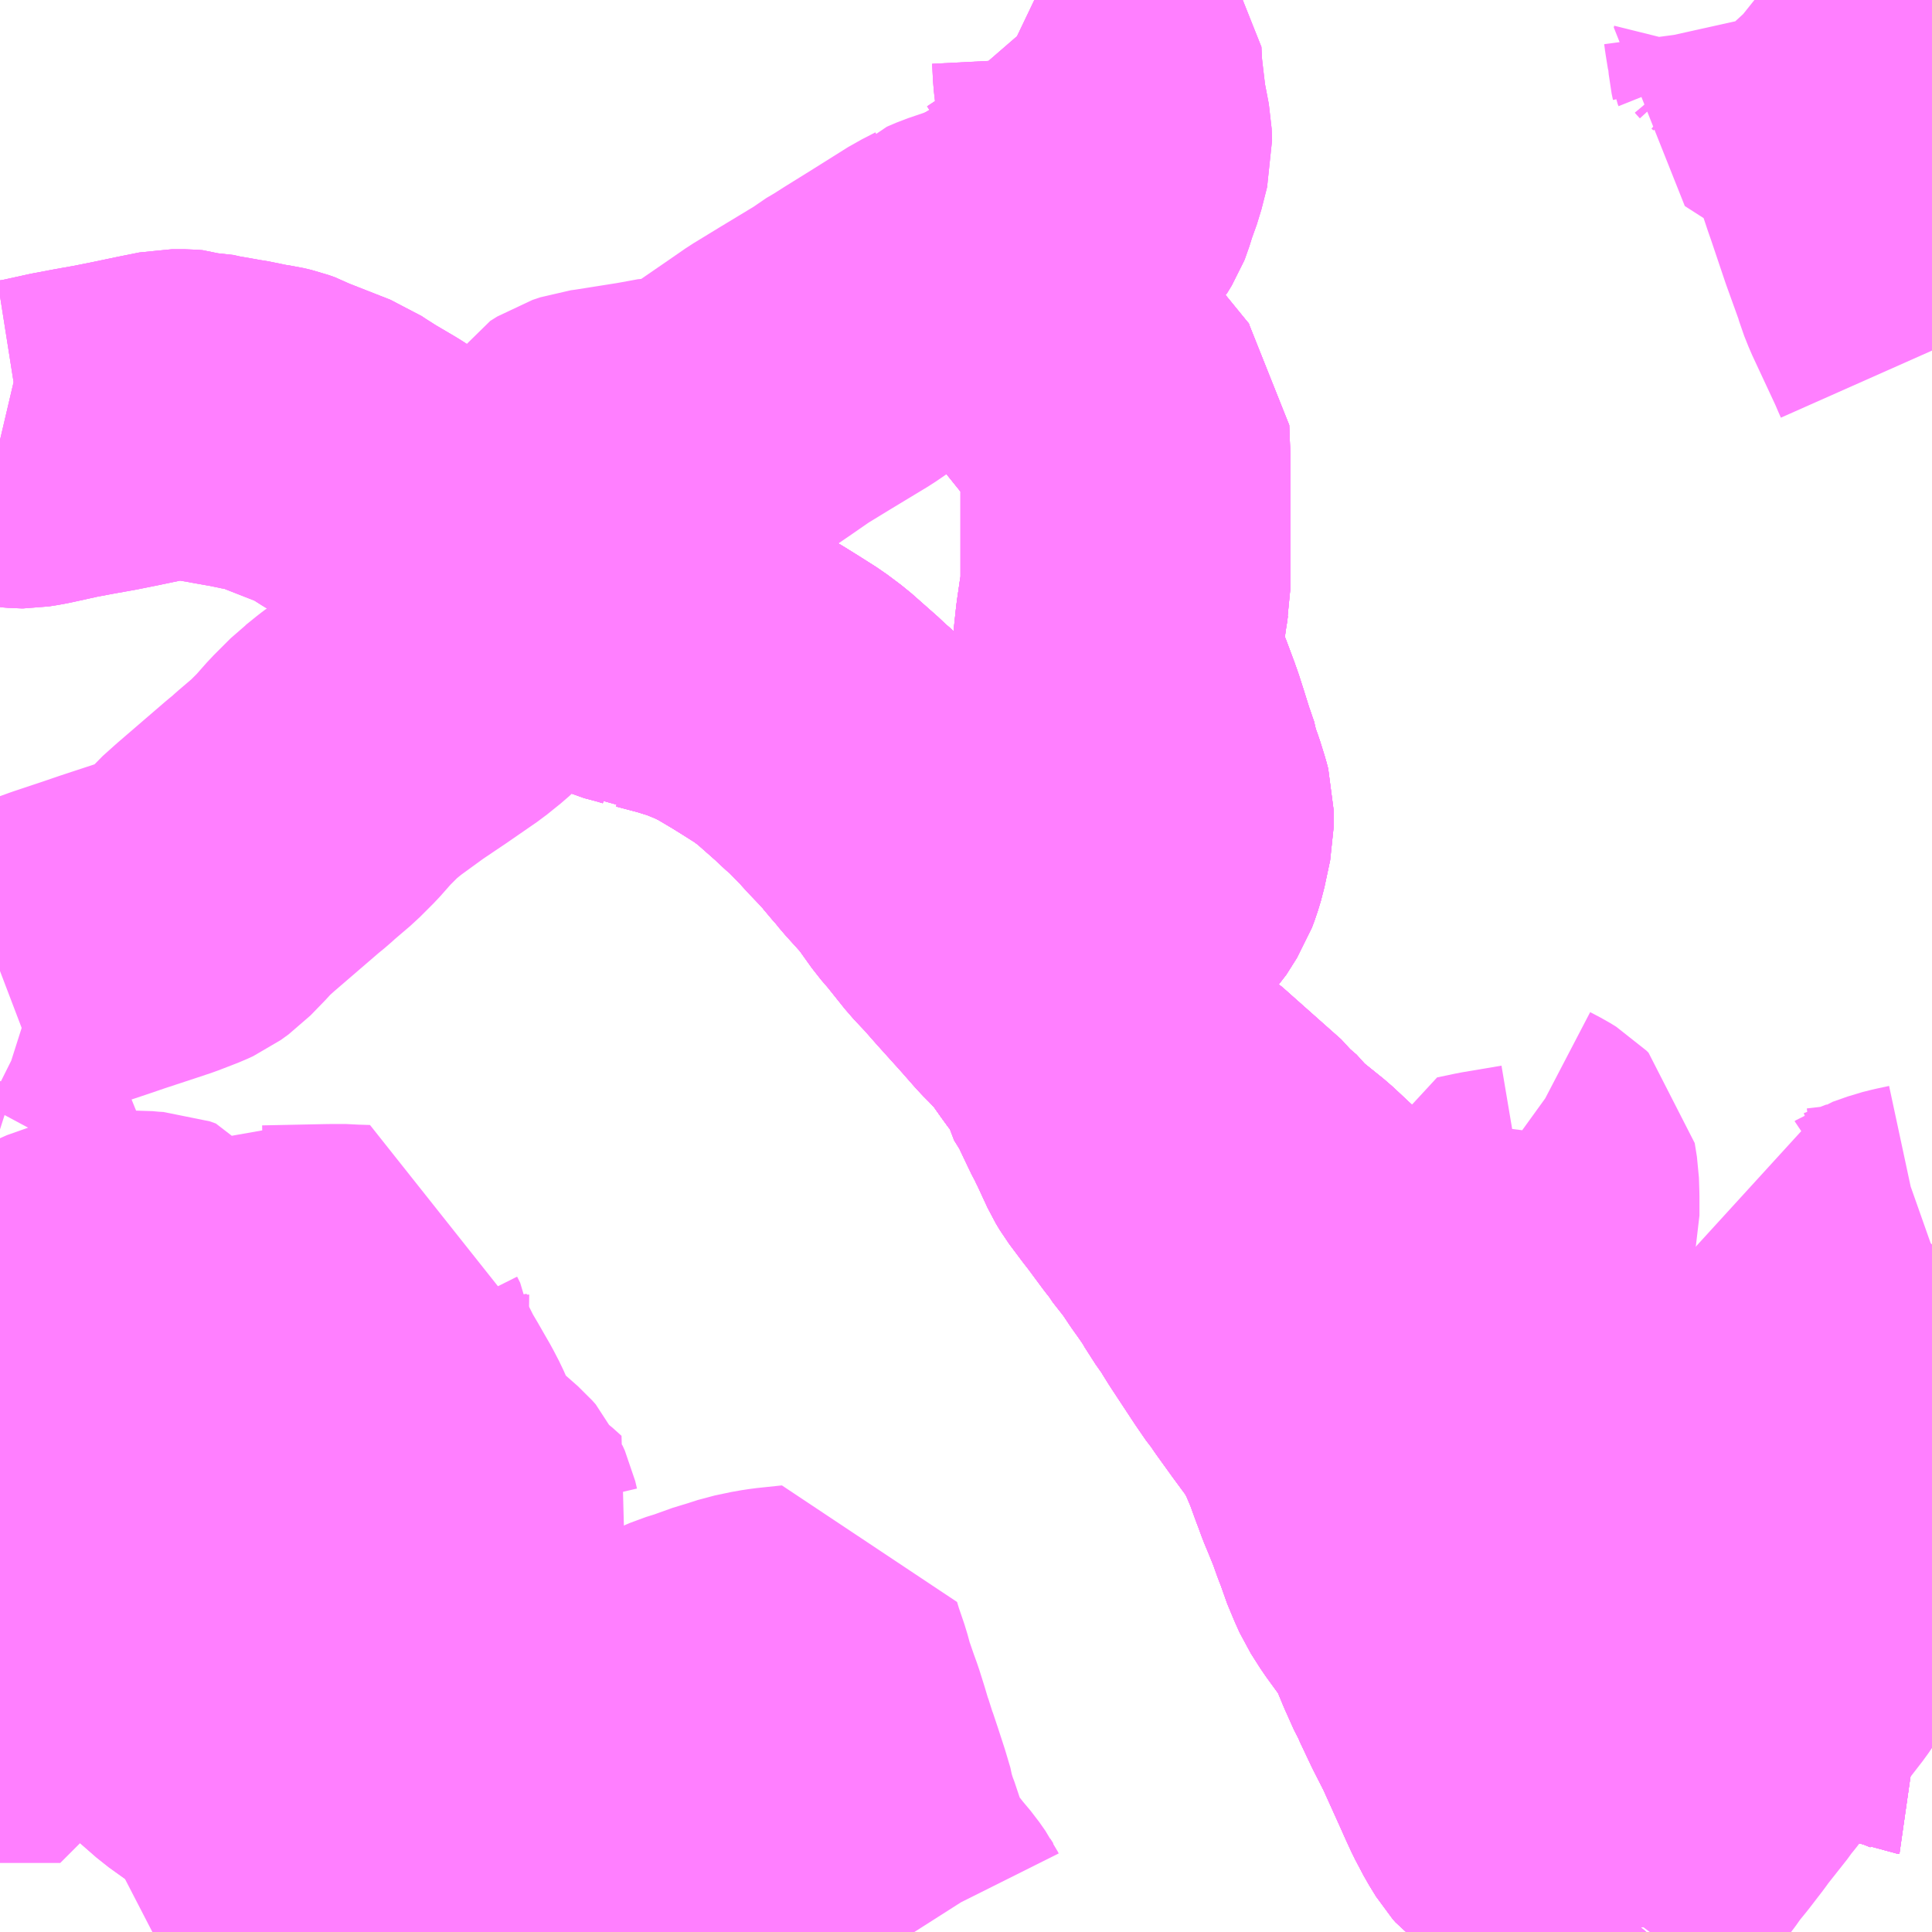 <?xml version="1.0" encoding="UTF-8"?>
<svg  xmlns="http://www.w3.org/2000/svg" xmlns:xlink="http://www.w3.org/1999/xlink" xmlns:go="http://purl.org/svgmap/profile" property="N07_001,N07_002,N07_003,N07_004,N07_005,N07_006,N07_007" viewBox="13961.426 -3603.516 4.395 4.395" go:dataArea="13961.42578125 -3603.515625 4.39453125 4.39453125" >
<globalCoordinateSystem srsName="http://purl.org/crs/84" transform="matrix(100.0,0.0,0.0,-100.0,0.0,0.0)" />
<defs>
 <g id="p0" >
  <circle cx="0.0" cy="0.0" r="3" stroke="green" stroke-width="0.75" vector-effect="non-scaling-stroke" />
 </g>
</defs>
<g fill="none" fill-rule="evenodd" stroke="#FF00FF" stroke-width="0.75" opacity="0.5" vector-effect="non-scaling-stroke" stroke-linejoin="bevel" >
<path content="1,丸建自動車,⑦,35.5,17.0,17.0," xlink:title="1" d="M13962.052,-3599.121L13962.062,-3599.131L13962.106,-3599.161L13962.116,-3599.167L13962.129,-3599.175L13962.138,-3599.18L13962.157,-3599.194L13962.208,-3599.232L13962.249,-3599.256L13962.26,-3599.262L13962.281,-3599.27L13962.355,-3599.301L13962.371,-3599.308L13962.505,-3599.365L13962.573,-3599.389L13962.593,-3599.403L13962.631,-3599.419L13962.715,-3599.454L13962.733,-3599.462L13962.776,-3599.478L13962.802,-3599.493L13962.848,-3599.513L13962.875,-3599.483L13962.906,-3599.448L13962.934,-3599.415L13962.938,-3599.409L13962.954,-3599.389L13962.98,-3599.355L13962.987,-3599.344L13962.992,-3599.339L13963.017,-3599.297L13963.057,-3599.24L13963.067,-3599.224L13963.087,-3599.196L13963.101,-3599.176L13963.129,-3599.134L13963.136,-3599.121"/>
<path content="1,国際興業（株）,ミッドナイトアロー蓮田・久喜,1.0,0.0,0.0," xlink:title="1" d="M13965.104,-3599.121L13965.103,-3599.126L13965.089,-3599.169L13965.083,-3599.193L13965.089,-3599.201L13965.182,-3599.322L13965.196,-3599.34L13965.211,-3599.36L13965.217,-3599.369L13965.227,-3599.382L13965.245,-3599.404L13965.275,-3599.443L13965.285,-3599.457L13965.334,-3599.519L13965.34,-3599.528L13965.354,-3599.545L13965.404,-3599.61L13965.411,-3599.619L13965.421,-3599.633L13965.438,-3599.654L13965.448,-3599.668L13965.503,-3599.739L13965.518,-3599.761L13965.53,-3599.781L13965.54,-3599.807L13965.549,-3599.839L13965.555,-3599.859L13965.558,-3599.869L13965.564,-3599.888L13965.567,-3599.91L13965.568,-3599.93L13965.568,-3599.941L13965.567,-3599.954L13965.563,-3599.985L13965.563,-3599.988L13965.561,-3600.007L13965.558,-3600.036L13965.574,-3600.048L13965.59,-3600.074L13965.604,-3600.109L13965.613,-3600.124L13965.634,-3600.153L13965.627,-3600.209L13965.619,-3600.261L13965.612,-3600.319L13965.61,-3600.341L13965.607,-3600.359L13965.606,-3600.368L13965.6,-3600.421L13965.592,-3600.488L13965.586,-3600.526L13965.581,-3600.569L13965.58,-3600.578L13965.574,-3600.611L13965.573,-3600.622L13965.58,-3600.622L13965.614,-3600.626L13965.63,-3600.627L13965.644,-3600.629L13965.662,-3600.633L13965.699,-3600.647L13965.717,-3600.654L13965.72,-3600.656L13965.754,-3600.668L13965.774,-3600.673L13965.802,-3600.679L13965.819,-3600.685L13965.82,-3600.686"/>
<path content="1,朝日自動車（株）,005,32.0,28.0,28.0," xlink:title="1" d="M13963.136,-3599.121L13963.129,-3599.134L13963.101,-3599.176L13963.087,-3599.196L13963.067,-3599.224L13963.057,-3599.24L13963.017,-3599.297L13962.992,-3599.339L13962.987,-3599.344L13962.98,-3599.355L13962.954,-3599.389L13962.938,-3599.409L13962.934,-3599.415L13962.906,-3599.448L13962.875,-3599.483L13962.848,-3599.513L13962.825,-3599.538L13962.8,-3599.558L13962.791,-3599.569L13962.788,-3599.573L13962.771,-3599.59L13962.765,-3599.596L13962.743,-3599.619L13962.729,-3599.63L13962.68,-3599.667L13962.672,-3599.672L13962.631,-3599.697L13962.584,-3599.724L13962.567,-3599.733L13962.554,-3599.742L13962.549,-3599.744L13962.53,-3599.751L13962.509,-3599.764L13962.445,-3599.79"/>
<path content="1,朝日自動車（株）,005,32.0,28.0,28.0," xlink:title="1" d="M13962.445,-3599.79L13962.471,-3599.823L13962.515,-3599.874L13962.536,-3599.905L13962.54,-3599.91L13962.527,-3599.916L13962.504,-3599.927L13962.496,-3599.929L13962.439,-3599.957L13962.403,-3599.928L13962.353,-3599.893L13962.331,-3599.875L13962.329,-3599.874L13962.301,-3599.852L13962.334,-3599.833L13962.353,-3599.823L13962.379,-3599.813L13962.401,-3599.807L13962.406,-3599.804L13962.438,-3599.792L13962.445,-3599.79"/>
<path content="1,朝日自動車（株）,095,23.5,16.5,16.5," xlink:title="1" d="M13965.417,-3603.516L13965.422,-3603.512L13965.433,-3603.5L13965.438,-3603.494L13965.443,-3603.483L13965.447,-3603.465L13965.449,-3603.45L13965.454,-3603.419L13965.456,-3603.414L13965.459,-3603.381L13965.462,-3603.367L13965.461,-3603.363L13965.564,-3603.297L13965.587,-3603.284L13965.608,-3603.269L13965.616,-3603.259L13965.622,-3603.241L13965.624,-3603.234L13965.636,-3603.202L13965.645,-3603.172L13965.655,-3603.145L13965.666,-3603.112L13965.673,-3603.092L13965.706,-3602.994L13965.737,-3602.908L13965.742,-3602.891L13965.752,-3602.866L13965.807,-3602.748L13965.816,-3602.727L13965.82,-3602.718"/>
<path content="1,朝日自動車（株）,115,3.5,1.5,1.5," xlink:title="1" d="M13965.083,-3599.193L13965.074,-3599.182L13965.027,-3599.121M13965.104,-3599.121L13965.103,-3599.126L13965.089,-3599.169L13965.083,-3599.193"/>
<path content="1,朝日自動車（株）,115,3.5,1.5,1.5," xlink:title="1" d="M13965.083,-3599.193L13965.072,-3599.207L13965.012,-3599.27L13965.006,-3599.275L13965.001,-3599.28L13964.96,-3599.32L13964.924,-3599.357L13964.915,-3599.361L13964.891,-3599.384L13964.887,-3599.387L13964.883,-3599.39L13964.876,-3599.398L13964.86,-3599.424L13964.841,-3599.46L13964.829,-3599.486L13964.817,-3599.513L13964.803,-3599.544L13964.775,-3599.606L13964.748,-3599.659L13964.722,-3599.714L13964.719,-3599.722L13964.712,-3599.734L13964.691,-3599.781L13964.66,-3599.856L13964.651,-3599.864L13964.641,-3599.879L13964.609,-3599.923L13964.588,-3599.956L13964.579,-3599.976L13964.564,-3600.012L13964.559,-3600.029L13964.548,-3600.057L13964.537,-3600.088L13964.522,-3600.125L13964.512,-3600.149L13964.504,-3600.171L13964.499,-3600.184L13964.483,-3600.228L13964.463,-3600.275L13964.439,-3600.319L13964.397,-3600.376L13964.361,-3600.426L13964.353,-3600.438L13964.348,-3600.445L13964.342,-3600.452L13964.32,-3600.484L13964.266,-3600.566L13964.256,-3600.582L13964.244,-3600.602L13964.234,-3600.615L13964.209,-3600.654L13964.206,-3600.66L13964.186,-3600.689L13964.171,-3600.71L13964.149,-3600.743L13964.116,-3600.785L13964.112,-3600.792L13964.1,-3600.807L13964.063,-3600.857L13964.052,-3600.871L13964.022,-3600.911L13964.013,-3600.926L13963.988,-3600.98L13963.98,-3600.996L13963.977,-3601.001L13963.972,-3601.012L13963.967,-3601.022L13963.938,-3601.083L13963.915,-3601.12L13963.91,-3601.149L13963.887,-3601.172L13963.871,-3601.194L13963.845,-3601.231L13963.819,-3601.26L13963.792,-3601.287L13963.756,-3601.328L13963.701,-3601.389L13963.672,-3601.422L13963.641,-3601.455L13963.597,-3601.51L13963.578,-3601.532L13963.538,-3601.588L13963.491,-3601.64L13963.474,-3601.661L13963.461,-3601.675L13963.448,-3601.692L13963.423,-3601.719L13963.401,-3601.742L13963.382,-3601.763L13963.343,-3601.803L13963.322,-3601.821L13963.311,-3601.832L13963.251,-3601.885L13963.219,-3601.909L13963.178,-3601.935L13963.149,-3601.953L13963.1,-3601.982L13963.091,-3601.986L13963.074,-3601.995L13963.042,-3602.008L13963.034,-3602.012L13962.98,-3602.029L13962.923,-3602.044L13962.911,-3602.045L13962.905,-3602.048L13962.885,-3602.054L13962.851,-3602.063L13962.829,-3602.073L13962.818,-3602.08L13962.793,-3602.098L13962.789,-3602.101L13962.767,-3602.117L13962.736,-3602.132L13962.706,-3602.142L13962.672,-3602.154L13962.64,-3602.163L13962.619,-3602.171L13962.6,-3602.177L13962.593,-3602.15L13962.577,-3602.113L13962.569,-3602.099L13962.551,-3602.071L13962.538,-3602.054L13962.479,-3601.992L13962.466,-3601.98L13962.435,-3601.955L13962.367,-3601.908L13962.315,-3601.873L13962.305,-3601.866L13962.283,-3601.85L13962.25,-3601.826L13962.246,-3601.823L13962.22,-3601.802L13962.216,-3601.799L13962.177,-3601.76L13962.147,-3601.726L13962.116,-3601.695L13962.075,-3601.66L13962.063,-3601.649L13962.047,-3601.636L13961.939,-3601.543L13961.91,-3601.517L13961.897,-3601.502L13961.863,-3601.467L13961.845,-3601.454L13961.832,-3601.448L13961.788,-3601.431L13961.776,-3601.427L13961.758,-3601.421L13961.682,-3601.396L13961.644,-3601.383L13961.575,-3601.36L13961.473,-3601.323L13961.447,-3601.315L13961.426,-3601.307"/>
<path content="1,朝日自動車（株）,116,12.0,11.0,12.0," xlink:title="1" d="M13965.083,-3599.193L13965.074,-3599.182L13965.027,-3599.121M13965.104,-3599.121L13965.103,-3599.126L13965.089,-3599.169L13965.083,-3599.193"/>
<path content="1,朝日自動車（株）,116,12.0,11.0,12.0," xlink:title="1" d="M13965.083,-3599.193L13965.072,-3599.207L13965.012,-3599.27L13965.006,-3599.275L13965.001,-3599.28L13964.96,-3599.32L13964.924,-3599.357L13964.915,-3599.361L13964.891,-3599.384L13964.887,-3599.387L13964.883,-3599.39L13964.876,-3599.398L13964.86,-3599.424L13964.841,-3599.46L13964.829,-3599.486L13964.817,-3599.513L13964.803,-3599.544L13964.775,-3599.606L13964.748,-3599.659L13964.722,-3599.714L13964.719,-3599.722L13964.712,-3599.734L13964.691,-3599.781L13964.66,-3599.856L13964.651,-3599.864L13964.641,-3599.879L13964.609,-3599.923L13964.588,-3599.956L13964.579,-3599.976L13964.564,-3600.012L13964.559,-3600.029L13964.548,-3600.057L13964.537,-3600.088L13964.522,-3600.125L13964.512,-3600.149L13964.504,-3600.171L13964.499,-3600.184L13964.483,-3600.228L13964.463,-3600.275L13964.439,-3600.319L13964.397,-3600.376L13964.361,-3600.426L13964.353,-3600.438L13964.348,-3600.445L13964.342,-3600.452L13964.32,-3600.484L13964.266,-3600.566L13964.256,-3600.582L13964.244,-3600.602L13964.234,-3600.615L13964.209,-3600.654L13964.206,-3600.66L13964.186,-3600.689L13964.171,-3600.71L13964.149,-3600.743L13964.116,-3600.785L13964.112,-3600.792L13964.1,-3600.807L13964.063,-3600.857L13964.052,-3600.871L13964.022,-3600.911L13964.013,-3600.926L13963.988,-3600.98L13963.98,-3600.996L13963.977,-3601.001L13963.972,-3601.012L13963.967,-3601.022L13963.938,-3601.083L13963.915,-3601.12L13963.91,-3601.149L13963.887,-3601.172L13963.871,-3601.194L13963.845,-3601.231L13963.819,-3601.26L13963.792,-3601.287L13963.756,-3601.328L13963.701,-3601.389L13963.672,-3601.422L13963.641,-3601.455L13963.597,-3601.51L13963.578,-3601.532L13963.538,-3601.588L13963.491,-3601.64L13963.474,-3601.661L13963.461,-3601.675L13963.448,-3601.692L13963.423,-3601.719L13963.401,-3601.742L13963.382,-3601.763L13963.343,-3601.803L13963.322,-3601.821L13963.311,-3601.832L13963.251,-3601.885L13963.219,-3601.909L13963.178,-3601.935L13963.149,-3601.953L13963.1,-3601.982L13963.091,-3601.986L13963.074,-3601.995L13963.042,-3602.008L13963.034,-3602.012L13962.98,-3602.029L13962.923,-3602.044L13962.911,-3602.045L13962.905,-3602.048L13962.885,-3602.054L13962.851,-3602.063L13962.829,-3602.073L13962.818,-3602.08L13962.793,-3602.098L13962.789,-3602.101L13962.767,-3602.117L13962.736,-3602.132L13962.706,-3602.142L13962.672,-3602.154L13962.64,-3602.163L13962.619,-3602.171L13962.6,-3602.177L13962.57,-3602.202L13962.555,-3602.212L13962.525,-3602.235L13962.514,-3602.242L13962.509,-3602.247L13962.466,-3602.28L13962.421,-3602.315L13962.311,-3602.404L13962.302,-3602.407L13962.273,-3602.426L13962.222,-3602.456L13962.189,-3602.477L13962.177,-3602.485L13962.075,-3602.525L13962.062,-3602.532L13962.048,-3602.537L13962.031,-3602.541L13962.01,-3602.544L13962.001,-3602.546L13961.962,-3602.554L13961.945,-3602.556L13961.924,-3602.561L13961.906,-3602.563L13961.875,-3602.57L13961.867,-3602.57L13961.858,-3602.573L13961.845,-3602.574L13961.833,-3602.574L13961.817,-3602.574L13961.772,-3602.565L13961.71,-3602.552L13961.665,-3602.543L13961.62,-3602.535L13961.572,-3602.526L13961.563,-3602.524L13961.513,-3602.513L13961.498,-3602.51L13961.479,-3602.507L13961.475,-3602.507L13961.463,-3602.508L13961.443,-3602.511L13961.426,-3602.515"/>
<path content="1,朝日自動車（株）,117,6.0,5.0,4.0," xlink:title="1" d="M13965.083,-3599.193L13965.074,-3599.182L13965.027,-3599.121M13965.104,-3599.121L13965.103,-3599.126L13965.089,-3599.169L13965.083,-3599.193"/>
<path content="1,朝日自動車（株）,117,6.0,5.0,4.0," xlink:title="1" d="M13965.083,-3599.193L13965.072,-3599.207L13965.012,-3599.27L13965.006,-3599.275L13965.001,-3599.28L13964.96,-3599.32L13964.924,-3599.357L13964.915,-3599.361L13964.891,-3599.384L13964.887,-3599.387L13964.883,-3599.39L13964.876,-3599.398L13964.86,-3599.424L13964.841,-3599.46L13964.829,-3599.486L13964.817,-3599.513L13964.803,-3599.544L13964.775,-3599.606L13964.748,-3599.659L13964.722,-3599.714L13964.719,-3599.722L13964.712,-3599.734L13964.691,-3599.781L13964.66,-3599.856L13964.651,-3599.864L13964.641,-3599.879L13964.609,-3599.923L13964.588,-3599.956L13964.579,-3599.976L13964.564,-3600.012L13964.559,-3600.029L13964.548,-3600.057L13964.537,-3600.088L13964.522,-3600.125L13964.512,-3600.149L13964.504,-3600.171L13964.499,-3600.184L13964.483,-3600.228L13964.463,-3600.275L13964.439,-3600.319L13964.397,-3600.376L13964.361,-3600.426L13964.353,-3600.438L13964.348,-3600.445L13964.342,-3600.452L13964.32,-3600.484L13964.266,-3600.566L13964.256,-3600.582L13964.244,-3600.602L13964.234,-3600.615L13964.209,-3600.654L13964.206,-3600.66L13964.186,-3600.689L13964.171,-3600.71L13964.149,-3600.743L13964.116,-3600.785L13964.112,-3600.792L13964.1,-3600.807L13964.063,-3600.857L13964.052,-3600.871L13964.022,-3600.911L13964.013,-3600.926L13963.988,-3600.98L13963.98,-3600.996L13963.977,-3601.001L13963.972,-3601.012L13963.967,-3601.022L13963.938,-3601.083L13963.915,-3601.12L13963.91,-3601.149L13963.887,-3601.172L13963.871,-3601.194L13963.845,-3601.231L13963.819,-3601.26L13963.792,-3601.287L13963.756,-3601.328L13963.701,-3601.389L13963.672,-3601.422L13963.641,-3601.455L13963.597,-3601.51L13963.578,-3601.532L13963.538,-3601.588L13963.491,-3601.64L13963.474,-3601.661L13963.461,-3601.675L13963.448,-3601.692L13963.423,-3601.719L13963.401,-3601.742L13963.382,-3601.763L13963.343,-3601.803L13963.322,-3601.821L13963.311,-3601.832L13963.251,-3601.885L13963.219,-3601.909L13963.178,-3601.935L13963.149,-3601.953L13963.1,-3601.982L13963.091,-3601.986L13963.074,-3601.995L13963.042,-3602.008L13963.034,-3602.012L13962.98,-3602.029L13962.923,-3602.044L13962.911,-3602.045L13962.905,-3602.048L13962.885,-3602.054L13962.851,-3602.063L13962.829,-3602.073L13962.818,-3602.08L13962.793,-3602.098L13962.789,-3602.101L13962.767,-3602.117L13962.736,-3602.132L13962.706,-3602.142L13962.672,-3602.154L13962.64,-3602.163L13962.619,-3602.171L13962.6,-3602.177L13962.57,-3602.202L13962.555,-3602.212L13962.525,-3602.235L13962.514,-3602.242L13962.509,-3602.247L13962.466,-3602.28L13962.421,-3602.315L13962.311,-3602.404L13962.302,-3602.407L13962.273,-3602.426L13962.222,-3602.456L13962.189,-3602.477L13962.177,-3602.485L13962.075,-3602.525L13962.062,-3602.532L13962.048,-3602.537L13962.031,-3602.541L13962.01,-3602.544L13962.001,-3602.546L13961.962,-3602.554L13961.945,-3602.556L13961.924,-3602.561L13961.906,-3602.563L13961.875,-3602.57L13961.867,-3602.57L13961.858,-3602.573L13961.845,-3602.574L13961.833,-3602.574L13961.817,-3602.574L13961.772,-3602.565L13961.71,-3602.552L13961.665,-3602.543L13961.62,-3602.535L13961.572,-3602.526L13961.563,-3602.524L13961.513,-3602.513L13961.498,-3602.51L13961.479,-3602.507L13961.475,-3602.507L13961.463,-3602.508L13961.443,-3602.511L13961.426,-3602.515"/>
<path content="1,朝日自動車（株）,118,18.0,24.0,15.0," xlink:title="1" d="M13965.083,-3599.193L13965.074,-3599.182L13965.027,-3599.121M13965.104,-3599.121L13965.103,-3599.126L13965.089,-3599.169L13965.083,-3599.193"/>
<path content="1,朝日自動車（株）,118,18.0,24.0,15.0," xlink:title="1" d="M13965.083,-3599.193L13965.072,-3599.207L13965.012,-3599.27L13965.006,-3599.275L13965.001,-3599.28L13964.96,-3599.32L13964.924,-3599.357L13964.915,-3599.361L13964.891,-3599.384L13964.887,-3599.387L13964.883,-3599.39L13964.876,-3599.398L13964.86,-3599.424L13964.841,-3599.46L13964.829,-3599.486L13964.817,-3599.513L13964.803,-3599.544L13964.775,-3599.606L13964.748,-3599.659L13964.722,-3599.714L13964.719,-3599.722L13964.712,-3599.734L13964.691,-3599.781L13964.66,-3599.856L13964.651,-3599.864L13964.641,-3599.879L13964.609,-3599.923L13964.588,-3599.956L13964.579,-3599.976L13964.564,-3600.012L13964.559,-3600.029L13964.548,-3600.057L13964.537,-3600.088L13964.522,-3600.125L13964.512,-3600.149L13964.504,-3600.171L13964.499,-3600.184L13964.483,-3600.228L13964.463,-3600.275L13964.439,-3600.319L13964.397,-3600.376L13964.361,-3600.426L13964.353,-3600.438L13964.348,-3600.445L13964.342,-3600.452L13964.32,-3600.484L13964.266,-3600.566L13964.256,-3600.582L13964.244,-3600.602L13964.234,-3600.615L13964.209,-3600.654L13964.206,-3600.66L13964.186,-3600.689L13964.171,-3600.71L13964.149,-3600.743L13964.116,-3600.785L13964.112,-3600.792L13964.1,-3600.807L13964.063,-3600.857L13964.052,-3600.871L13964.022,-3600.911L13964.013,-3600.926L13963.988,-3600.98L13963.98,-3600.996L13963.977,-3601.001L13963.972,-3601.012L13963.967,-3601.022L13963.938,-3601.083L13963.915,-3601.12L13963.91,-3601.149L13963.887,-3601.172L13963.871,-3601.194L13963.845,-3601.231L13963.819,-3601.26L13963.792,-3601.287L13963.756,-3601.328L13963.701,-3601.389L13963.672,-3601.422L13963.641,-3601.455L13963.597,-3601.51L13963.578,-3601.532L13963.538,-3601.588L13963.491,-3601.64L13963.474,-3601.661L13963.461,-3601.675L13963.448,-3601.692L13963.423,-3601.719L13963.401,-3601.742L13963.382,-3601.763L13963.343,-3601.803L13963.322,-3601.821L13963.311,-3601.832L13963.251,-3601.885L13963.219,-3601.909L13963.178,-3601.935L13963.149,-3601.953L13963.1,-3601.982L13963.091,-3601.986L13963.074,-3601.995L13963.042,-3602.008L13963.034,-3602.012L13962.98,-3602.029L13962.923,-3602.044L13962.911,-3602.045L13962.905,-3602.048L13962.885,-3602.054L13962.851,-3602.063L13962.829,-3602.073L13962.818,-3602.08L13962.793,-3602.098L13962.789,-3602.101L13962.767,-3602.117L13962.736,-3602.132L13962.706,-3602.142L13962.672,-3602.154L13962.64,-3602.163L13962.619,-3602.171L13962.6,-3602.177L13962.57,-3602.202L13962.555,-3602.212L13962.525,-3602.235L13962.514,-3602.242L13962.509,-3602.247L13962.466,-3602.28L13962.421,-3602.315L13962.311,-3602.404L13962.302,-3602.407L13962.273,-3602.426L13962.222,-3602.456L13962.189,-3602.477L13962.177,-3602.485L13962.075,-3602.525L13962.062,-3602.532L13962.048,-3602.537L13962.031,-3602.541L13962.01,-3602.544L13962.001,-3602.546L13961.962,-3602.554L13961.945,-3602.556L13961.924,-3602.561L13961.906,-3602.563L13961.875,-3602.57L13961.867,-3602.57L13961.858,-3602.573L13961.845,-3602.574L13961.833,-3602.574L13961.817,-3602.574L13961.772,-3602.565L13961.71,-3602.552L13961.665,-3602.543L13961.62,-3602.535L13961.572,-3602.526L13961.563,-3602.524L13961.513,-3602.513L13961.498,-3602.51L13961.479,-3602.507L13961.475,-3602.507L13961.463,-3602.508L13961.443,-3602.511L13961.426,-3602.515"/>
<path content="1,朝日自動車（株）,120,5.0,6.0,6.0," xlink:title="1" d="M13963.779,-3603.516L13963.802,-3603.505L13963.815,-3603.499L13963.828,-3603.484L13963.84,-3603.483L13963.847,-3603.482L13963.863,-3603.458L13963.921,-3603.39L13963.923,-3603.351L13963.927,-3603.316L13963.933,-3603.266L13963.939,-3603.235L13963.944,-3603.209L13963.945,-3603.183L13963.932,-3603.132L13963.918,-3603.093L13963.91,-3603.067L13963.908,-3603.062L13963.897,-3603.044L13963.885,-3603.033L13963.859,-3603.019L13963.806,-3602.988L13963.691,-3602.919L13963.677,-3602.914L13963.707,-3602.877L13963.731,-3602.846L13963.742,-3602.831L13963.765,-3602.803L13963.771,-3602.798L13963.791,-3602.772L13963.805,-3602.754L13963.837,-3602.715L13963.854,-3602.694L13963.924,-3602.607L13963.977,-3602.542L13963.984,-3602.534L13963.986,-3602.484L13963.986,-3602.238L13963.986,-3602.23L13963.986,-3602.213L13963.986,-3602.174L13963.984,-3602.164L13963.982,-3602.149L13963.981,-3602.144L13963.979,-3602.13L13963.974,-3602.096L13963.968,-3602.04L13963.969,-3602.011L13963.971,-3602.004L13963.975,-3601.989L13963.98,-3601.978L13964.004,-3601.919L13964.011,-3601.904L13964.015,-3601.89L13964.024,-3601.865L13964.033,-3601.837L13964.049,-3601.786L13964.052,-3601.778L13964.057,-3601.763L13964.062,-3601.749L13964.063,-3601.74L13964.071,-3601.718L13964.081,-3601.686L13964.085,-3601.671L13964.085,-3601.637L13964.072,-3601.576L13964.065,-3601.553L13964.059,-3601.537L13964.035,-3601.499L13963.989,-3601.45L13963.942,-3601.401L13963.863,-3601.325L13963.839,-3601.296L13963.819,-3601.26L13963.845,-3601.231L13963.871,-3601.194L13963.887,-3601.172L13963.91,-3601.149L13963.933,-3601.129L13963.947,-3601.117L13964.043,-3601.035L13964.047,-3601.021L13964.094,-3600.99L13964.228,-3600.871L13964.231,-3600.867L13964.234,-3600.865L13964.272,-3600.823L13964.339,-3600.769L13964.401,-3600.711L13964.464,-3600.662L13964.465,-3600.653L13964.484,-3600.632L13964.499,-3600.619L13964.531,-3600.588L13964.593,-3600.525L13964.662,-3600.458L13964.671,-3600.448L13964.682,-3600.439L13964.692,-3600.438L13964.744,-3600.367L13964.765,-3600.336L13964.772,-3600.319L13964.788,-3600.283L13964.8,-3600.249L13964.811,-3600.211L13964.822,-3600.155L13964.826,-3600.131L13964.83,-3600.105L13964.832,-3600.093L13964.922,-3600.112L13965.008,-3600.13L13965.014,-3600.131L13965.07,-3600.138L13965.117,-3600.153L13965.131,-3600.157L13965.224,-3600.178L13965.278,-3600.183L13965.316,-3600.185L13965.33,-3600.187L13965.355,-3600.189L13965.433,-3600.194L13965.446,-3600.192L13965.465,-3600.196L13965.478,-3600.198L13965.525,-3600.201L13965.538,-3600.201L13965.539,-3600.189L13965.545,-3600.142L13965.55,-3600.107L13965.558,-3600.036L13965.561,-3600.007L13965.561,-3600.007L13965.561,-3600.007L13965.563,-3599.988L13965.563,-3599.985L13965.563,-3599.985L13965.563,-3599.984L13965.567,-3599.954L13965.568,-3599.941L13965.568,-3599.93L13965.567,-3599.91L13965.564,-3599.888L13965.558,-3599.869L13965.555,-3599.859L13965.549,-3599.839L13965.54,-3599.807L13965.53,-3599.781L13965.544,-3599.778L13965.547,-3599.776L13965.558,-3599.772L13965.61,-3599.747L13965.617,-3599.745L13965.66,-3599.724L13965.694,-3599.711L13965.701,-3599.708L13965.771,-3599.68L13965.793,-3599.671L13965.8,-3599.67L13965.82,-3599.662"/>
<path content="1,朝日自動車（株）,124,24.0,17.0,16.0," xlink:title="1" d="M13963.779,-3603.516L13963.802,-3603.505L13963.815,-3603.499L13963.828,-3603.484L13963.84,-3603.483L13963.847,-3603.482L13963.863,-3603.458L13963.921,-3603.39L13963.923,-3603.351L13963.927,-3603.316L13963.933,-3603.266L13963.939,-3603.235L13963.944,-3603.209L13963.945,-3603.183L13963.932,-3603.132L13963.918,-3603.093L13963.91,-3603.067L13963.908,-3603.062L13963.897,-3603.044L13963.885,-3603.033L13963.859,-3603.019L13963.806,-3602.988L13963.691,-3602.919L13963.677,-3602.914L13963.707,-3602.877L13963.731,-3602.846L13963.742,-3602.831L13963.765,-3602.803L13963.771,-3602.798L13963.791,-3602.772L13963.805,-3602.754L13963.837,-3602.715L13963.854,-3602.694L13963.924,-3602.607L13963.977,-3602.542L13963.984,-3602.534L13963.986,-3602.484L13963.986,-3602.238L13963.986,-3602.23L13963.986,-3602.213L13963.986,-3602.174L13963.984,-3602.164L13963.982,-3602.149L13963.981,-3602.144L13963.979,-3602.13L13963.974,-3602.096L13963.968,-3602.04L13963.969,-3602.011L13963.971,-3602.004L13963.975,-3601.989L13963.98,-3601.978L13964.004,-3601.919L13964.011,-3601.904L13964.015,-3601.89L13964.024,-3601.865L13964.033,-3601.837L13964.049,-3601.786L13964.052,-3601.778L13964.057,-3601.763L13964.062,-3601.749L13964.063,-3601.74L13964.071,-3601.718L13964.081,-3601.686L13964.085,-3601.671L13964.085,-3601.637L13964.072,-3601.576L13964.065,-3601.553L13964.059,-3601.537L13964.035,-3601.499L13963.989,-3601.45L13963.942,-3601.401L13963.863,-3601.325L13963.839,-3601.296L13963.819,-3601.26L13963.845,-3601.231L13963.871,-3601.194L13963.887,-3601.172L13963.91,-3601.149L13963.933,-3601.129L13963.947,-3601.117L13964.043,-3601.035L13964.047,-3601.021L13964.094,-3600.99L13964.228,-3600.871L13964.231,-3600.867L13964.234,-3600.865L13964.272,-3600.823L13964.339,-3600.769L13964.401,-3600.711L13964.464,-3600.662L13964.465,-3600.653L13964.484,-3600.632L13964.499,-3600.619L13964.531,-3600.588L13964.593,-3600.525L13964.662,-3600.458L13964.671,-3600.448L13964.682,-3600.439L13964.692,-3600.438L13964.744,-3600.367L13964.765,-3600.336L13964.772,-3600.319L13964.788,-3600.283L13964.8,-3600.249L13964.811,-3600.211L13964.822,-3600.155L13964.826,-3600.131L13964.83,-3600.105L13964.832,-3600.093L13964.922,-3600.112L13965.008,-3600.13L13965.014,-3600.131L13965.07,-3600.138L13965.117,-3600.153L13965.131,-3600.157L13965.224,-3600.178L13965.278,-3600.183L13965.316,-3600.185L13965.33,-3600.187L13965.355,-3600.189L13965.433,-3600.194L13965.446,-3600.192L13965.465,-3600.196L13965.478,-3600.198L13965.525,-3600.201L13965.538,-3600.201L13965.539,-3600.189L13965.545,-3600.142L13965.55,-3600.107L13965.558,-3600.036L13965.561,-3600.007L13965.561,-3600.007L13965.561,-3600.007L13965.563,-3599.988L13965.563,-3599.985L13965.563,-3599.985L13965.563,-3599.984L13965.567,-3599.954L13965.568,-3599.941L13965.568,-3599.93L13965.567,-3599.91L13965.564,-3599.888L13965.558,-3599.869L13965.555,-3599.859L13965.549,-3599.839L13965.54,-3599.807L13965.53,-3599.781L13965.544,-3599.778L13965.547,-3599.776L13965.558,-3599.772L13965.61,-3599.747L13965.617,-3599.745L13965.66,-3599.724L13965.694,-3599.711L13965.701,-3599.708L13965.771,-3599.68L13965.793,-3599.671L13965.8,-3599.67L13965.82,-3599.662"/>
<path content="1,朝日自動車（株）,126,18.0,19.0,14.5," xlink:title="1" d="M13965.82,-3599.662L13965.8,-3599.67L13965.793,-3599.671L13965.771,-3599.68L13965.701,-3599.708L13965.694,-3599.711L13965.66,-3599.724L13965.617,-3599.745L13965.61,-3599.747L13965.558,-3599.772L13965.547,-3599.776L13965.544,-3599.778L13965.53,-3599.781L13965.54,-3599.807L13965.549,-3599.839L13965.555,-3599.859L13965.558,-3599.869L13965.564,-3599.888L13965.567,-3599.91L13965.568,-3599.93L13965.568,-3599.941L13965.567,-3599.954L13965.563,-3599.984L13965.563,-3599.984L13965.563,-3599.985L13965.563,-3599.985L13965.563,-3599.988L13965.561,-3600.007L13965.561,-3600.007L13965.561,-3600.007L13965.561,-3600.007L13965.558,-3600.036L13965.55,-3600.107L13965.545,-3600.142L13965.539,-3600.189L13965.538,-3600.201L13965.525,-3600.201L13965.478,-3600.198L13965.465,-3600.196L13965.446,-3600.192L13965.433,-3600.194L13965.355,-3600.189L13965.33,-3600.187L13965.316,-3600.185L13965.278,-3600.183L13965.224,-3600.178L13965.131,-3600.157L13965.117,-3600.153L13965.07,-3600.138L13965.014,-3600.131L13965.008,-3600.13L13964.922,-3600.112L13964.832,-3600.093L13964.83,-3600.105L13964.826,-3600.131L13964.822,-3600.155L13964.811,-3600.211L13964.8,-3600.249L13964.788,-3600.283L13964.772,-3600.319L13964.765,-3600.336L13964.744,-3600.367L13964.692,-3600.438L13964.682,-3600.439L13964.671,-3600.448L13964.703,-3600.479L13964.746,-3600.526L13964.752,-3600.529L13964.753,-3600.537L13964.755,-3600.562L13964.763,-3600.629L13964.766,-3600.651L13964.772,-3600.698L13964.815,-3600.707L13964.904,-3600.722L13964.91,-3600.728L13964.912,-3600.73L13964.917,-3600.751L13964.917,-3600.794L13964.916,-3600.825L13964.911,-3600.856L13964.906,-3600.861L13964.893,-3600.869L13964.87,-3600.881L13964.852,-3600.894L13964.847,-3600.906L13964.845,-3600.926L13964.848,-3600.95"/>
<path content="1,朝日自動車（株）,127,1.0,4.0,0.0," xlink:title="1" d="M13963.707,-3602.877L13963.731,-3602.846L13963.742,-3602.831L13963.765,-3602.803L13963.771,-3602.798L13963.791,-3602.772L13963.805,-3602.754L13963.837,-3602.715L13963.854,-3602.694L13963.924,-3602.607L13963.977,-3602.542L13963.984,-3602.534L13963.986,-3602.484L13963.986,-3602.238L13963.986,-3602.23L13963.986,-3602.213L13963.986,-3602.174L13963.984,-3602.164L13963.982,-3602.149L13963.981,-3602.144L13963.979,-3602.13L13963.974,-3602.096L13963.968,-3602.04L13963.969,-3602.011L13963.971,-3602.004L13963.975,-3601.989L13963.98,-3601.978L13964.004,-3601.919L13964.011,-3601.904L13964.015,-3601.89L13964.024,-3601.865L13964.033,-3601.837L13964.049,-3601.786L13964.052,-3601.778L13964.057,-3601.763L13964.062,-3601.749L13964.063,-3601.74L13964.071,-3601.718L13964.081,-3601.686L13964.085,-3601.671L13964.085,-3601.637L13964.072,-3601.576L13964.065,-3601.553L13964.059,-3601.537L13964.035,-3601.499L13963.989,-3601.45L13963.942,-3601.401L13963.863,-3601.325L13963.839,-3601.296L13963.819,-3601.26L13963.845,-3601.231L13963.871,-3601.194L13963.887,-3601.172L13963.91,-3601.149L13963.933,-3601.129L13963.947,-3601.117L13964.043,-3601.035L13964.047,-3601.021L13964.094,-3600.99L13964.228,-3600.871L13964.231,-3600.867L13964.234,-3600.865L13964.272,-3600.823L13964.339,-3600.769L13964.401,-3600.711L13964.464,-3600.662L13964.465,-3600.653L13964.484,-3600.632L13964.499,-3600.619L13964.531,-3600.588L13964.593,-3600.525L13964.662,-3600.458L13964.671,-3600.448L13964.682,-3600.439L13964.692,-3600.438L13964.744,-3600.367L13964.765,-3600.336L13964.772,-3600.319L13964.788,-3600.283L13964.8,-3600.249L13964.811,-3600.211L13964.822,-3600.155L13964.826,-3600.131L13964.83,-3600.105L13964.832,-3600.093L13964.922,-3600.112L13965.008,-3600.13L13965.014,-3600.131L13965.07,-3600.138L13965.117,-3600.153L13965.131,-3600.157L13965.224,-3600.178L13965.278,-3600.183L13965.316,-3600.185L13965.33,-3600.187L13965.355,-3600.189L13965.433,-3600.194L13965.446,-3600.192L13965.465,-3600.196L13965.478,-3600.198L13965.525,-3600.201L13965.538,-3600.201L13965.539,-3600.189L13965.545,-3600.142L13965.55,-3600.107L13965.558,-3600.036L13965.561,-3600.007L13965.561,-3600.007L13965.561,-3600.007L13965.561,-3600.007L13965.563,-3599.988L13965.563,-3599.985L13965.563,-3599.985L13965.563,-3599.984L13965.563,-3599.984L13965.567,-3599.954L13965.568,-3599.941L13965.568,-3599.93L13965.567,-3599.91L13965.564,-3599.888L13965.558,-3599.869L13965.555,-3599.859L13965.549,-3599.839L13965.54,-3599.807L13965.53,-3599.781L13965.544,-3599.778L13965.547,-3599.776L13965.558,-3599.772L13965.61,-3599.747L13965.617,-3599.745L13965.66,-3599.724L13965.694,-3599.711L13965.701,-3599.708L13965.771,-3599.68L13965.793,-3599.671L13965.8,-3599.67L13965.82,-3599.662"/>
<path content="1,朝日自動車（株）,128,12.0,5.0,4.0," xlink:title="1" d="M13965.82,-3599.662L13965.8,-3599.67L13965.793,-3599.671L13965.771,-3599.68L13965.701,-3599.708L13965.694,-3599.711L13965.66,-3599.724L13965.617,-3599.745L13965.61,-3599.747L13965.558,-3599.772L13965.547,-3599.776L13965.544,-3599.778L13965.53,-3599.781L13965.54,-3599.807L13965.549,-3599.839L13965.555,-3599.859L13965.558,-3599.869L13965.564,-3599.888L13965.567,-3599.91L13965.568,-3599.93L13965.568,-3599.941L13965.567,-3599.954L13965.563,-3599.984L13965.563,-3599.984L13965.563,-3599.985L13965.563,-3599.985L13965.563,-3599.988L13965.561,-3600.007L13965.561,-3600.007L13965.561,-3600.007L13965.561,-3600.007L13965.558,-3600.036L13965.55,-3600.107L13965.545,-3600.142L13965.539,-3600.189L13965.538,-3600.201L13965.525,-3600.201L13965.478,-3600.198L13965.465,-3600.196L13965.446,-3600.192L13965.433,-3600.194L13965.355,-3600.189L13965.33,-3600.187L13965.316,-3600.185L13965.278,-3600.183L13965.224,-3600.178L13965.131,-3600.157L13965.117,-3600.153L13965.07,-3600.138L13965.014,-3600.131L13965.008,-3600.13L13964.922,-3600.112L13964.832,-3600.093L13964.83,-3600.105L13964.826,-3600.131L13964.822,-3600.155L13964.811,-3600.211L13964.8,-3600.249L13964.788,-3600.283L13964.772,-3600.319L13964.765,-3600.336L13964.744,-3600.367L13964.692,-3600.438L13964.682,-3600.439L13964.671,-3600.448L13964.662,-3600.458L13964.593,-3600.525L13964.531,-3600.588L13964.499,-3600.619L13964.484,-3600.632L13964.465,-3600.653L13964.464,-3600.662L13964.401,-3600.711L13964.339,-3600.769L13964.272,-3600.823L13964.234,-3600.865L13964.231,-3600.867L13964.228,-3600.871L13964.094,-3600.99L13964.047,-3601.021L13964.043,-3601.035L13963.947,-3601.117L13963.933,-3601.129L13963.91,-3601.149"/>
<path content="1,朝日自動車（株）,128,12.0,5.0,4.0," xlink:title="1" d="M13965.083,-3599.193L13965.074,-3599.182L13965.027,-3599.121M13965.104,-3599.121L13965.103,-3599.126L13965.089,-3599.169L13965.083,-3599.193"/>
<path content="1,朝日自動車（株）,128,12.0,5.0,4.0," xlink:title="1" d="M13963.91,-3601.149L13963.915,-3601.12L13963.938,-3601.083L13963.967,-3601.022L13963.972,-3601.012L13963.977,-3601.001L13963.98,-3600.996L13963.988,-3600.98L13964.013,-3600.926L13964.022,-3600.911L13964.052,-3600.871L13964.063,-3600.857L13964.1,-3600.807L13964.112,-3600.792L13964.116,-3600.785L13964.149,-3600.743L13964.171,-3600.71L13964.186,-3600.689L13964.206,-3600.66L13964.209,-3600.654L13964.234,-3600.615L13964.244,-3600.602L13964.256,-3600.582L13964.266,-3600.566L13964.32,-3600.484L13964.342,-3600.452L13964.348,-3600.445L13964.353,-3600.438L13964.361,-3600.426L13964.397,-3600.376L13964.439,-3600.319L13964.463,-3600.275L13964.483,-3600.228L13964.499,-3600.184L13964.504,-3600.171L13964.512,-3600.149L13964.522,-3600.125L13964.537,-3600.088L13964.548,-3600.057L13964.559,-3600.029L13964.564,-3600.012L13964.579,-3599.976L13964.588,-3599.956L13964.609,-3599.923L13964.641,-3599.879L13964.651,-3599.864L13964.66,-3599.856L13964.691,-3599.781L13964.712,-3599.734L13964.719,-3599.722L13964.722,-3599.714L13964.748,-3599.659L13964.775,-3599.606L13964.803,-3599.544L13964.817,-3599.513L13964.829,-3599.486L13964.841,-3599.46L13964.86,-3599.424L13964.876,-3599.398L13964.883,-3599.39L13964.887,-3599.387L13964.891,-3599.384L13964.915,-3599.361L13964.924,-3599.357L13964.96,-3599.32L13965.001,-3599.28L13965.006,-3599.275L13965.012,-3599.27L13965.072,-3599.207L13965.083,-3599.193"/>
<path content="1,朝日自動車（株）,128,12.0,5.0,4.0," xlink:title="1" d="M13963.91,-3601.149L13963.887,-3601.172L13963.871,-3601.194L13963.845,-3601.231L13963.819,-3601.26"/>
<path content="1,朝日自動車（株）,128,12.0,5.0,4.0," xlink:title="1" d="M13963.819,-3601.26L13963.839,-3601.296L13963.863,-3601.325L13963.942,-3601.401L13963.989,-3601.45L13964.035,-3601.499L13964.059,-3601.537L13964.065,-3601.553L13964.072,-3601.576L13964.085,-3601.637L13964.085,-3601.671L13964.081,-3601.686L13964.071,-3601.718L13964.063,-3601.74L13964.062,-3601.749L13964.057,-3601.763L13964.052,-3601.778L13964.049,-3601.786L13964.033,-3601.837L13964.024,-3601.865L13964.015,-3601.89L13964.011,-3601.904L13964.004,-3601.919L13963.98,-3601.978L13963.975,-3601.989L13963.971,-3602.004L13963.969,-3602.011L13963.968,-3602.04L13963.974,-3602.096L13963.979,-3602.13L13963.981,-3602.144L13963.982,-3602.149L13963.984,-3602.164L13963.986,-3602.174L13963.986,-3602.213L13963.986,-3602.23L13963.986,-3602.238L13963.986,-3602.484L13963.984,-3602.534L13963.977,-3602.542L13963.924,-3602.607L13963.854,-3602.694L13963.837,-3602.715L13963.805,-3602.754L13963.791,-3602.772L13963.771,-3602.798L13963.765,-3602.803L13963.742,-3602.831L13963.731,-3602.846L13963.707,-3602.877L13963.677,-3602.914L13963.662,-3602.909L13963.612,-3602.892L13963.591,-3602.883L13963.59,-3602.882L13963.563,-3602.868L13963.555,-3602.864L13963.52,-3602.842L13963.469,-3602.81L13963.411,-3602.774L13963.389,-3602.76L13963.381,-3602.756L13963.343,-3602.73L13963.257,-3602.678L13963.221,-3602.656L13963.198,-3602.642L13963.146,-3602.606L13963.143,-3602.604L13963.063,-3602.549L13963.056,-3602.544L13963.04,-3602.534L13963.021,-3602.525L13962.975,-3602.516L13962.955,-3602.512L13962.945,-3602.512L13962.907,-3602.505L13962.89,-3602.502L13962.789,-3602.486L13962.774,-3602.484L13962.756,-3602.478L13962.74,-3602.468L13962.725,-3602.445L13962.713,-3602.44L13962.707,-3602.43L13962.679,-3602.385L13962.67,-3602.372L13962.633,-3602.31L13962.624,-3602.291L13962.614,-3602.238L13962.604,-3602.196L13962.604,-3602.192L13962.6,-3602.177L13962.619,-3602.171L13962.64,-3602.163L13962.672,-3602.154L13962.706,-3602.142L13962.736,-3602.132L13962.767,-3602.117L13962.789,-3602.101L13962.793,-3602.098L13962.818,-3602.08L13962.829,-3602.073L13962.851,-3602.063L13962.885,-3602.054L13962.905,-3602.048L13962.911,-3602.045L13962.923,-3602.044L13962.98,-3602.029L13963.034,-3602.012L13963.042,-3602.008L13963.074,-3601.995L13963.091,-3601.986L13963.1,-3601.982L13963.149,-3601.953L13963.178,-3601.935L13963.219,-3601.909L13963.251,-3601.885L13963.311,-3601.832L13963.322,-3601.821L13963.343,-3601.803L13963.382,-3601.763L13963.401,-3601.742L13963.423,-3601.719L13963.448,-3601.692L13963.461,-3601.675L13963.474,-3601.661L13963.491,-3601.64L13963.538,-3601.588L13963.578,-3601.532L13963.597,-3601.51L13963.641,-3601.455L13963.672,-3601.422L13963.701,-3601.389L13963.756,-3601.328L13963.792,-3601.287L13963.819,-3601.26"/>
<path content="1,朝日自動車（株）,129,999.9,999.9,999.9," xlink:title="1" d="M13965.82,-3599.662L13965.8,-3599.67L13965.793,-3599.671L13965.771,-3599.68L13965.701,-3599.708L13965.694,-3599.711L13965.66,-3599.724L13965.617,-3599.745L13965.61,-3599.747L13965.558,-3599.772L13965.547,-3599.776L13965.544,-3599.778L13965.53,-3599.781L13965.54,-3599.807L13965.549,-3599.839L13965.555,-3599.859L13965.558,-3599.869L13965.564,-3599.888L13965.567,-3599.91L13965.568,-3599.93L13965.568,-3599.941L13965.567,-3599.954L13965.563,-3599.984L13965.563,-3599.985L13965.563,-3599.985L13965.563,-3599.988L13965.561,-3600.007L13965.561,-3600.007L13965.561,-3600.007L13965.558,-3600.036L13965.55,-3600.107L13965.545,-3600.142L13965.539,-3600.189L13965.538,-3600.201L13965.525,-3600.201L13965.478,-3600.198L13965.465,-3600.196L13965.446,-3600.192L13965.433,-3600.194L13965.355,-3600.189L13965.33,-3600.187L13965.316,-3600.185L13965.278,-3600.183L13965.224,-3600.178L13965.131,-3600.157L13965.117,-3600.153L13965.07,-3600.138L13965.014,-3600.131L13965.008,-3600.13L13964.922,-3600.112L13964.832,-3600.093L13964.83,-3600.105L13964.826,-3600.131L13964.822,-3600.155L13964.811,-3600.211L13964.8,-3600.249L13964.788,-3600.283L13964.772,-3600.319L13964.765,-3600.336L13964.744,-3600.367L13964.692,-3600.438L13964.682,-3600.439L13964.671,-3600.448L13964.662,-3600.458L13964.593,-3600.525L13964.531,-3600.588L13964.499,-3600.619L13964.484,-3600.632L13964.465,-3600.653L13964.464,-3600.662L13964.401,-3600.711L13964.339,-3600.769L13964.272,-3600.823L13964.234,-3600.865L13964.231,-3600.867L13964.228,-3600.871L13964.094,-3600.99L13964.047,-3601.021L13964.043,-3601.035L13963.947,-3601.117L13963.933,-3601.129L13963.91,-3601.149L13963.887,-3601.172L13963.871,-3601.194L13963.845,-3601.231L13963.819,-3601.26L13963.839,-3601.296L13963.863,-3601.325L13963.942,-3601.401L13963.989,-3601.45L13964.035,-3601.499L13964.059,-3601.537L13964.065,-3601.553L13964.072,-3601.576L13964.085,-3601.637L13964.085,-3601.671L13964.081,-3601.686L13964.071,-3601.718L13964.063,-3601.74L13964.062,-3601.749L13964.057,-3601.763L13964.052,-3601.778L13964.049,-3601.786L13964.033,-3601.837L13964.024,-3601.865L13964.015,-3601.89L13964.011,-3601.904L13964.004,-3601.919L13963.98,-3601.978L13963.975,-3601.989L13963.971,-3602.004L13963.969,-3602.011L13963.968,-3602.04L13963.974,-3602.096L13963.979,-3602.13L13963.981,-3602.144L13963.982,-3602.149L13963.984,-3602.164L13963.986,-3602.174L13963.986,-3602.213L13963.986,-3602.23L13963.986,-3602.238L13963.986,-3602.484L13963.984,-3602.534L13963.977,-3602.542L13963.924,-3602.607L13963.854,-3602.694L13963.837,-3602.715L13963.805,-3602.754L13963.791,-3602.772L13963.771,-3602.798L13963.765,-3602.803L13963.742,-3602.831L13963.731,-3602.846L13963.707,-3602.877L13963.677,-3602.914L13963.691,-3602.919L13963.806,-3602.988L13963.859,-3603.019L13963.885,-3603.033L13963.897,-3603.044L13963.908,-3603.062L13963.91,-3603.067L13963.918,-3603.093L13963.932,-3603.132L13963.945,-3603.183L13963.944,-3603.209L13963.939,-3603.235L13963.933,-3603.266L13963.927,-3603.316L13963.923,-3603.351L13963.921,-3603.39L13963.863,-3603.458L13963.847,-3603.482L13963.84,-3603.483L13963.828,-3603.484L13963.815,-3603.499L13963.802,-3603.505L13963.779,-3603.516"/>
<path content="1,東武バスウエスト,深夜急行（大宮駅東口～内宿）,1.0,0.0,0.0," xlink:title="1" d="M13962.406,-3599.121L13962.383,-3599.143L13962.362,-3599.161L13962.275,-3599.248L13962.26,-3599.262L13962.177,-3599.336L13962.14,-3599.367L13962.002,-3599.494L13961.892,-3599.573L13961.868,-3599.594L13961.837,-3599.621L13961.813,-3599.64L13961.774,-3599.675L13961.698,-3599.751L13961.68,-3599.77L13961.646,-3599.801L13961.613,-3599.826L13961.523,-3599.89L13961.515,-3599.896L13961.498,-3599.907L13961.478,-3599.921"/>
<path content="1,東武バスウエスト,深夜急行（大宮駅東口～内宿）,1.0,0.0,0.0," xlink:title="1" d="M13961.478,-3599.921L13961.453,-3599.939L13961.428,-3599.956L13961.426,-3599.958"/>
<path content="1,東武バスウエスト,深夜急行（大宮駅東口～内宿）,1.0,0.0,0.0," xlink:title="1" d="M13961.711,-3599.997L13961.678,-3600.038L13961.581,-3599.967L13961.569,-3599.96L13961.522,-3599.941L13961.513,-3599.936L13961.478,-3599.921"/>
<path content="3,伊奈町,北循環，総合センター,5.0,5.0,5.0," xlink:title="3" d="M13962.224,-3599.806L13962.21,-3599.83L13962.202,-3599.843"/>
<path content="3,伊奈町,北循環，総合センター,5.0,5.0,5.0," xlink:title="3" d="M13962.224,-3599.806L13962.131,-3599.748L13962.114,-3599.733L13962.082,-3599.719L13962.044,-3599.7L13961.971,-3599.666L13961.965,-3599.662L13961.941,-3599.697L13961.873,-3599.791L13961.811,-3599.876L13961.758,-3599.943L13961.717,-3599.992L13961.711,-3599.997L13961.678,-3600.038L13961.581,-3599.967L13961.569,-3599.96L13961.522,-3599.941L13961.513,-3599.936L13961.478,-3599.921L13961.449,-3599.905L13961.426,-3599.888M13961.426,-3599.814L13961.432,-3599.808L13961.486,-3599.758L13961.491,-3599.754L13961.528,-3599.719L13961.555,-3599.688L13961.56,-3599.678L13961.563,-3599.661L13961.563,-3599.653L13961.512,-3599.653L13961.426,-3599.653M13961.426,-3601.052L13961.434,-3601.048L13961.456,-3601.041L13961.426,-3600.985M13961.426,-3600.546L13961.427,-3600.546L13961.454,-3600.546L13961.474,-3600.546L13961.512,-3600.555L13961.522,-3600.559L13961.57,-3600.58L13961.576,-3600.583L13961.594,-3600.591L13961.624,-3600.599L13961.676,-3600.609L13961.678,-3600.609L13961.707,-3600.614L13961.738,-3600.615L13961.759,-3600.613L13961.777,-3600.612L13961.791,-3600.607L13961.804,-3600.588L13961.807,-3600.586L13961.824,-3600.573L13961.848,-3600.562L13961.866,-3600.559L13961.885,-3600.556L13961.923,-3600.556L13961.947,-3600.557L13961.963,-3600.56L13961.98,-3600.565L13961.997,-3600.572L13962.017,-3600.583L13962.03,-3600.581L13962.127,-3600.583L13962.177,-3600.584L13962.214,-3600.584L13962.224,-3600.583L13962.256,-3600.582L13962.255,-3600.577L13962.254,-3600.515L13962.256,-3600.501L13962.265,-3600.455L13962.267,-3600.444L13962.274,-3600.43L13962.276,-3600.413L13962.289,-3600.386L13962.309,-3600.346L13962.325,-3600.319L13962.337,-3600.298L13962.352,-3600.272L13962.365,-3600.247L13962.372,-3600.231L13962.374,-3600.222L13962.389,-3600.188L13962.394,-3600.177L13962.417,-3600.149L13962.426,-3600.14L13962.493,-3600.081L13962.501,-3600.072L13962.506,-3600.061L13962.51,-3600.044L13962.516,-3600.032L13962.52,-3600.026L13962.569,-3599.989L13962.589,-3599.971L13962.577,-3599.959L13962.565,-3599.941L13962.555,-3599.928L13962.54,-3599.91L13962.527,-3599.916L13962.504,-3599.927L13962.496,-3599.929L13962.439,-3599.957L13962.403,-3599.928L13962.353,-3599.893L13962.331,-3599.875L13962.329,-3599.874L13962.301,-3599.852L13962.224,-3599.806"/>
<path content="3,伊奈町,南循環，総合センター,5.0,5.0,5.0," xlink:title="3" d="M13962.192,-3599.121L13962.177,-3599.159L13962.175,-3599.163L13962.157,-3599.194L13962.002,-3599.494L13961.892,-3599.573L13961.868,-3599.594L13961.837,-3599.621L13961.886,-3599.635L13961.899,-3599.64L13961.965,-3599.662L13961.971,-3599.666L13962.044,-3599.7L13962.082,-3599.719L13962.114,-3599.733L13962.131,-3599.748L13962.224,-3599.806"/>
<path content="3,伊奈町,南循環，総合センター,5.0,5.0,5.0," xlink:title="3" d="M13963.506,-3599.121L13963.499,-3599.132L13963.497,-3599.136L13963.483,-3599.156L13963.462,-3599.181L13963.429,-3599.223L13963.422,-3599.235L13963.417,-3599.242L13963.407,-3599.262L13963.399,-3599.277L13963.392,-3599.302L13963.378,-3599.344L13963.375,-3599.351L13963.366,-3599.38L13963.365,-3599.388L13963.354,-3599.425L13963.34,-3599.468L13963.329,-3599.501L13963.328,-3599.503L13963.325,-3599.515L13963.318,-3599.533L13963.307,-3599.57L13963.296,-3599.605L13963.288,-3599.627L13963.278,-3599.656L13963.275,-3599.663L13963.265,-3599.7L13963.25,-3599.744L13963.244,-3599.764L13963.187,-3599.758L13963.174,-3599.756L13963.167,-3599.755L13963.129,-3599.747L13963.095,-3599.736L13963.083,-3599.733L13963.044,-3599.719L13963.036,-3599.716L13963.007,-3599.707L13962.951,-3599.683L13962.944,-3599.68L13962.91,-3599.665L13962.87,-3599.644L13962.811,-3599.618L13962.799,-3599.612L13962.765,-3599.596L13962.743,-3599.619L13962.729,-3599.63L13962.68,-3599.667L13962.672,-3599.672L13962.631,-3599.697L13962.584,-3599.724L13962.567,-3599.733L13962.554,-3599.742L13962.549,-3599.744L13962.53,-3599.751L13962.509,-3599.764L13962.445,-3599.79L13962.471,-3599.823L13962.515,-3599.874L13962.536,-3599.905L13962.54,-3599.91L13962.527,-3599.916L13962.504,-3599.927L13962.496,-3599.929L13962.439,-3599.957L13962.403,-3599.928L13962.353,-3599.893L13962.331,-3599.875L13962.329,-3599.874L13962.301,-3599.852L13962.224,-3599.806"/>
<path content="3,伊奈町,南循環，総合センター,5.0,5.0,5.0," xlink:title="3" d="M13962.224,-3599.806L13962.21,-3599.83L13962.202,-3599.843"/>
</g>
</svg>
